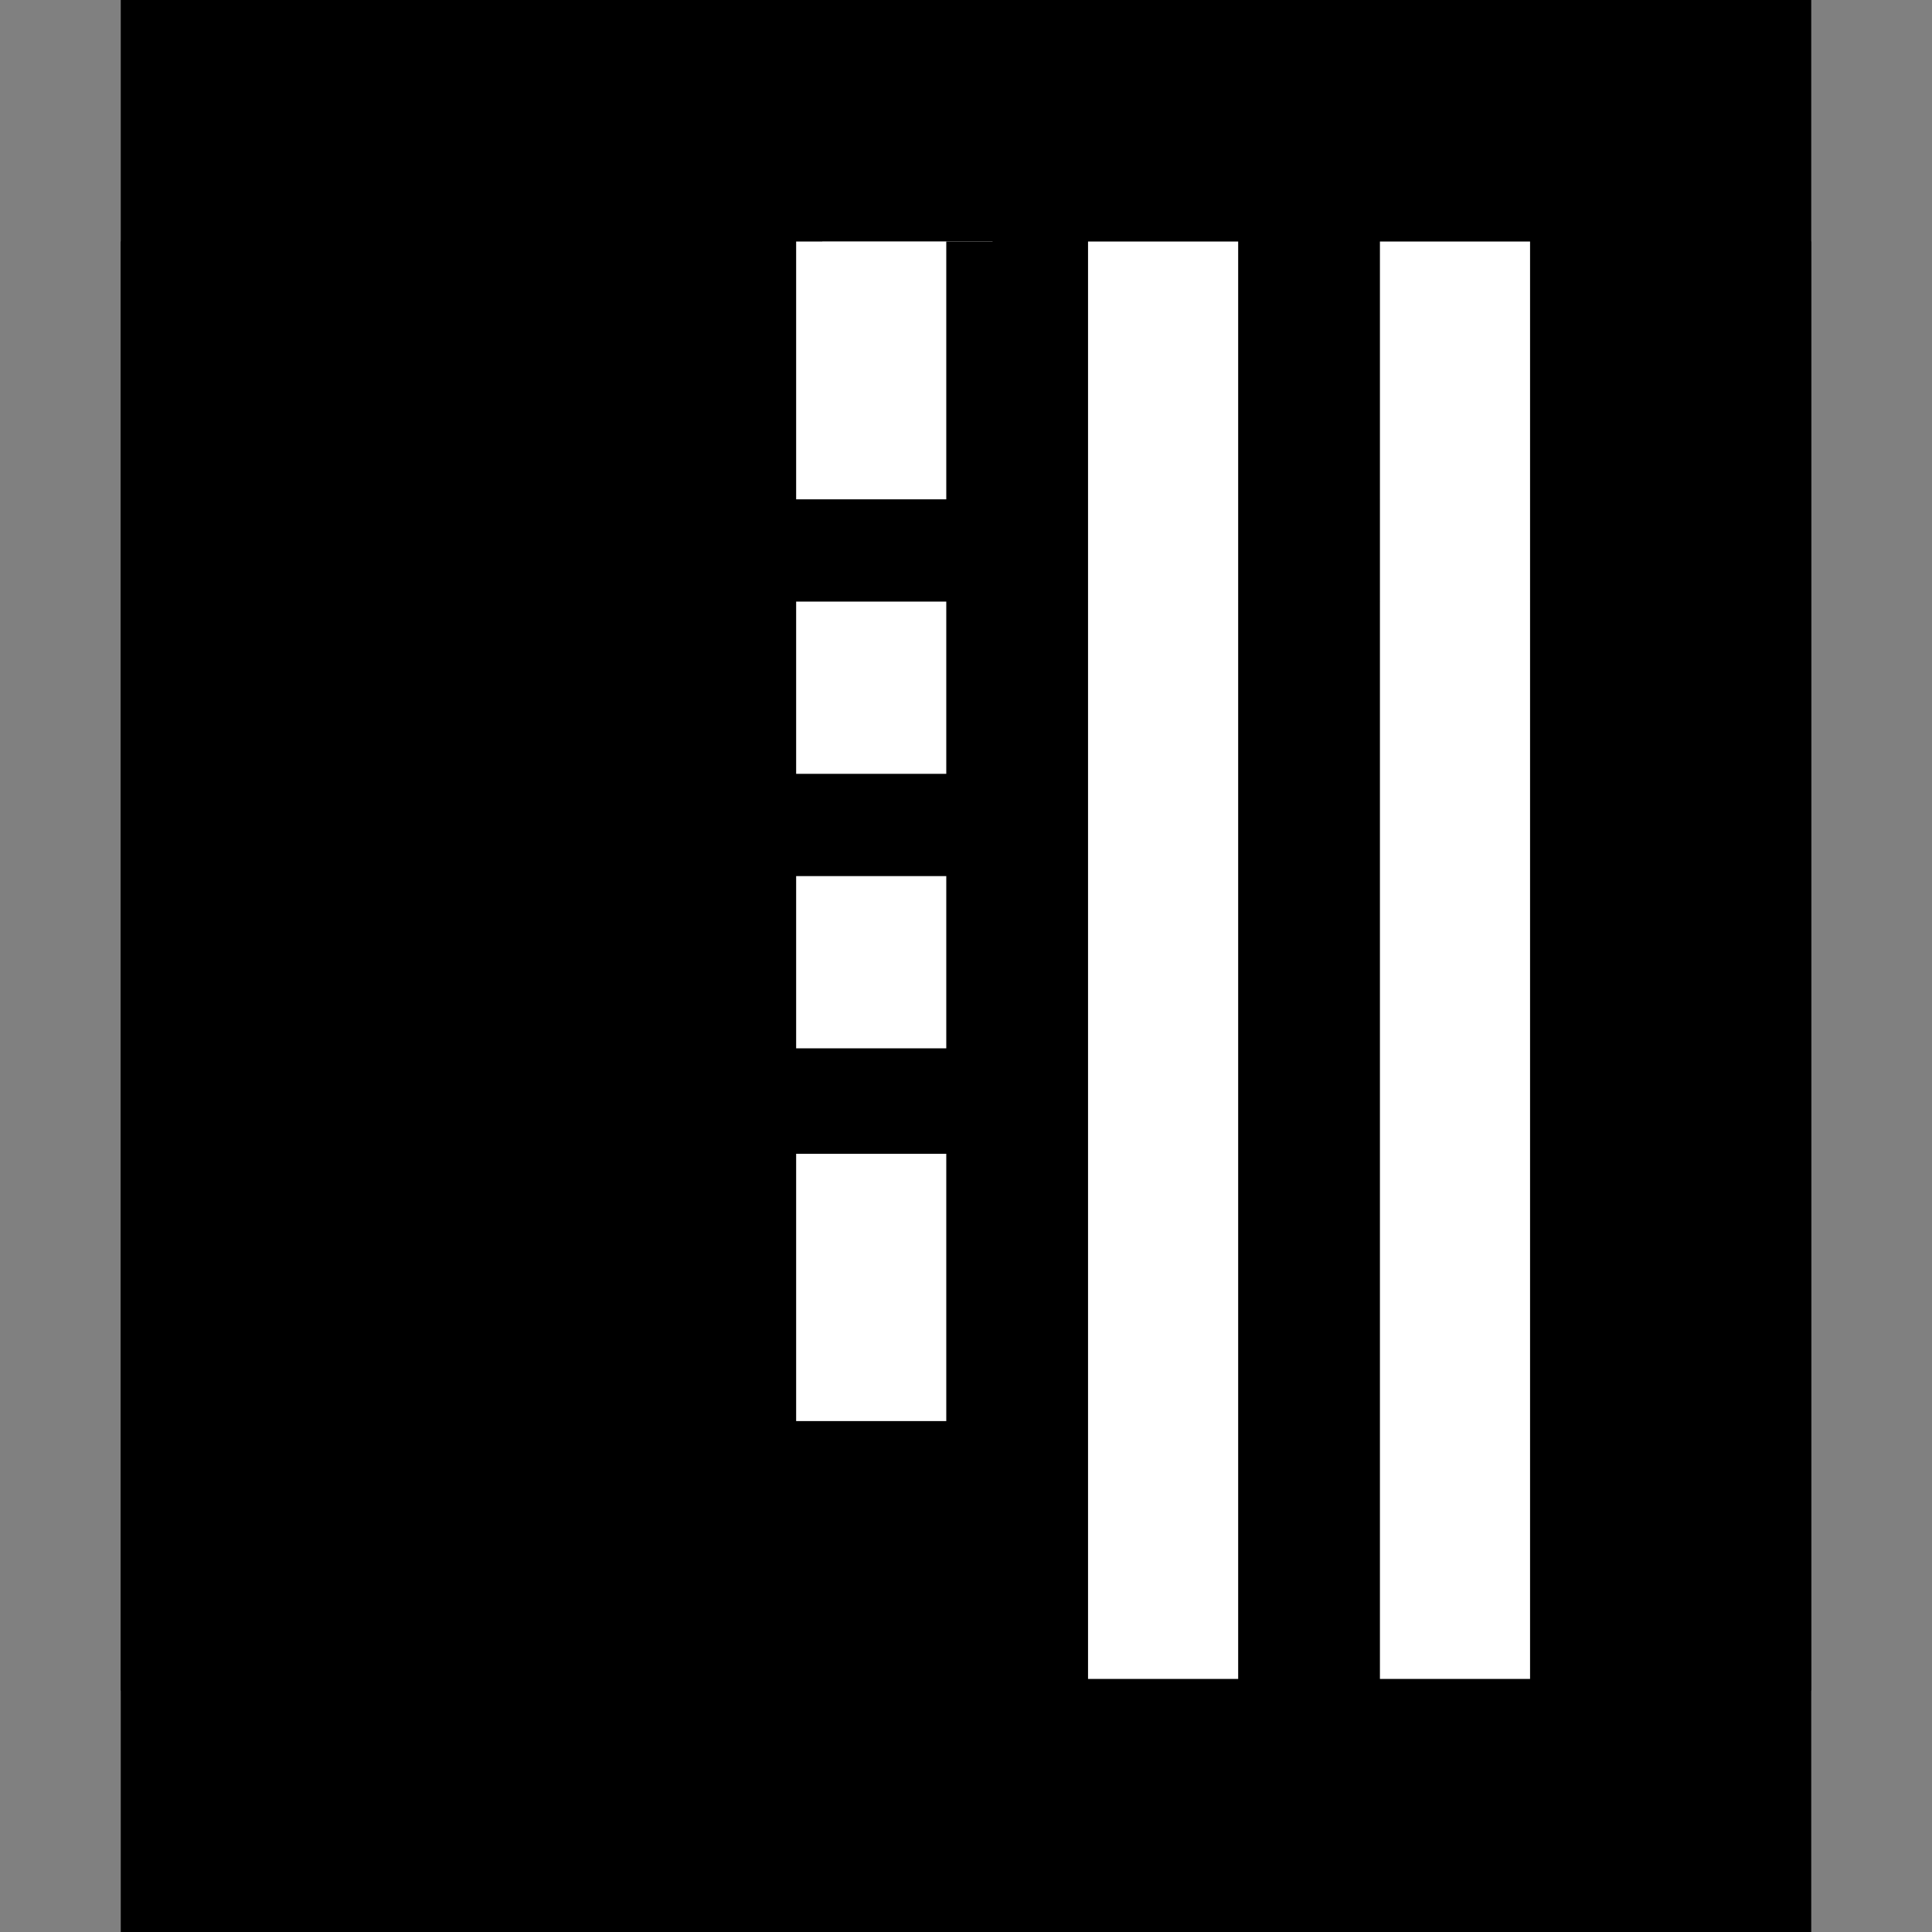 <svg xmlns="http://www.w3.org/2000/svg" width="96" height="96" viewBox="0 0 24 24"><rect x="0" y="0" width="24" height="24" fill="#808080" stroke="none"/><path fill="currentColor" d="M1.5 0h21v21h-21z" /><path fill="#fff" d="M12.33 13.235v-1.332h5.055v1.332zm-2.115 1.423h2.115V3h-2.115z" /><path fill="currentColor" d="M22.5 24h-21V3h21z" /><path fill="#fff" d="M9.89 17.653h1.865v-3.32h-1.865zm0-4.63h1.865v-2.14h-1.865zm0-3.41h1.865V7.473h-1.865zm0-3.41h1.865V3H9.89zm3.626 14.653h1.865V3h-1.865zm3.626 0h1.865V3h-1.865z" /></svg> 